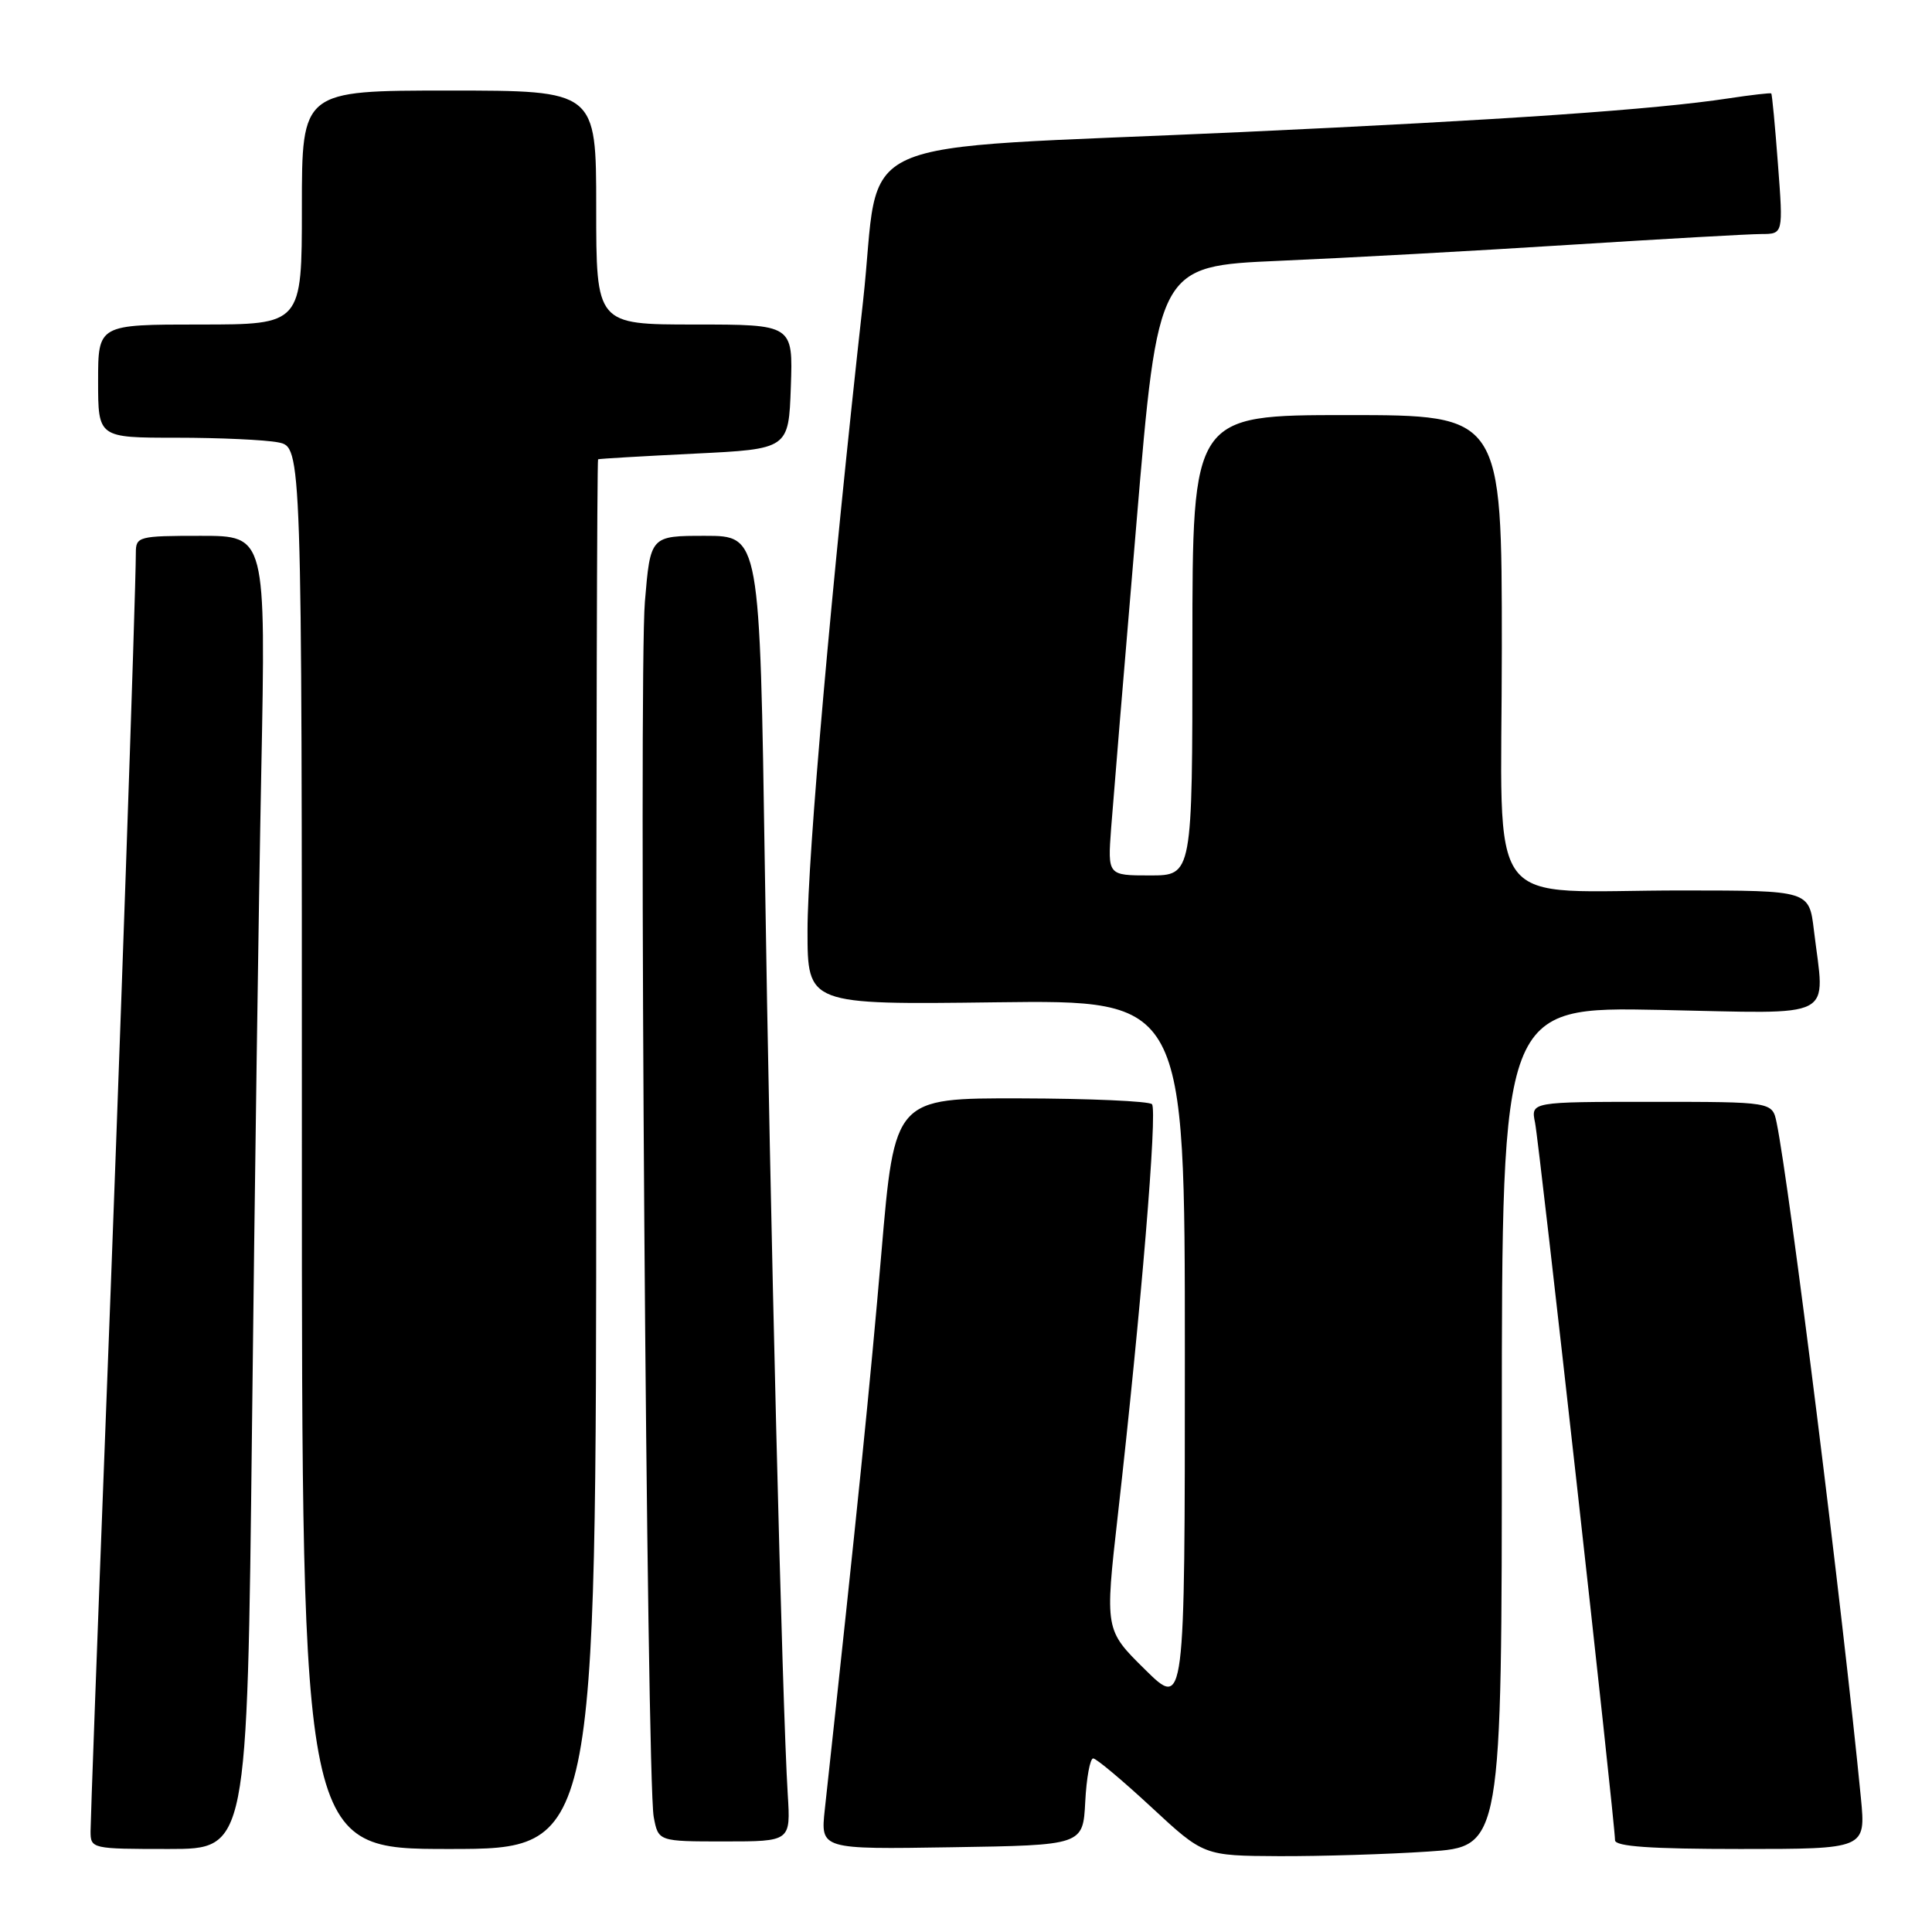<?xml version="1.0" encoding="UTF-8" standalone="no"?>
<!DOCTYPE svg PUBLIC "-//W3C//DTD SVG 1.1//EN" "http://www.w3.org/Graphics/SVG/1.1/DTD/svg11.dtd" >
<svg xmlns="http://www.w3.org/2000/svg" xmlns:xlink="http://www.w3.org/1999/xlink" version="1.1" viewBox="0 0 256 256">
 <g >
 <path fill="currentColor"
d=" M 189.25 245.34 C 199.00 244.70 199.00 244.70 199.00 189.05 C 199.00 133.40 199.00 133.40 220.00 133.82 C 243.77 134.30 241.80 135.33 240.35 123.25 C 239.72 118.00 239.72 118.00 223.11 117.99 C 196.12 117.97 199.00 121.81 199.00 85.87 C 199.00 55.00 199.00 55.00 178.50 55.00 C 158.00 55.00 158.00 55.00 158.00 85.50 C 158.00 116.00 158.00 116.00 152.38 116.00 C 146.77 116.00 146.77 116.00 147.23 109.75 C 147.49 106.31 148.99 88.15 150.58 69.38 C 153.45 35.26 153.45 35.26 169.48 34.56 C 178.29 34.18 195.62 33.23 208.00 32.44 C 220.38 31.66 231.80 31.01 233.39 31.01 C 236.29 31.00 236.29 31.00 235.59 21.78 C 235.21 16.71 234.81 12.48 234.70 12.38 C 234.59 12.29 232.03 12.58 229.00 13.04 C 219.35 14.51 199.44 15.89 164.50 17.50 C 110.77 19.97 116.88 17.23 114.35 40.00 C 110.18 77.53 107.00 113.58 107.00 123.31 C 107.00 133.13 107.00 133.13 132.00 132.81 C 157.00 132.50 157.00 132.50 157.00 179.47 C 157.00 226.43 157.00 226.43 151.70 221.20 C 146.40 215.97 146.40 215.97 148.12 200.76 C 151.17 173.83 153.39 147.06 152.64 146.31 C 152.24 145.91 144.41 145.56 135.23 145.54 C 118.54 145.50 118.54 145.50 116.79 166.00 C 115.32 183.22 113.60 200.18 109.29 239.77 C 108.72 245.05 108.72 245.05 126.11 244.77 C 143.50 244.50 143.50 244.50 143.80 238.75 C 143.96 235.59 144.44 233.00 144.85 233.00 C 145.26 233.00 148.72 235.90 152.55 239.45 C 159.50 245.90 159.50 245.90 169.50 245.95 C 175.00 245.97 183.89 245.70 189.25 245.34 Z  M 33.39 189.25 C 33.73 158.59 34.28 119.44 34.62 102.25 C 35.23 71.00 35.23 71.00 26.62 71.00 C 18.35 71.00 18.00 71.09 18.00 73.25 C 17.99 78.67 15.81 141.73 13.98 188.88 C 12.89 217.15 12.00 241.33 12.00 242.63 C 12.00 244.97 12.13 245.00 22.38 245.00 C 32.76 245.00 32.76 245.00 33.39 189.25 Z  M 79.00 153.00 C 79.00 102.40 79.11 60.94 79.25 60.86 C 79.39 60.78 85.12 60.45 92.00 60.11 C 104.50 59.50 104.50 59.50 104.79 51.25 C 105.08 43.00 105.08 43.00 92.04 43.00 C 79.00 43.00 79.00 43.00 79.00 27.50 C 79.00 12.00 79.00 12.00 59.50 12.00 C 40.00 12.00 40.00 12.00 40.00 27.50 C 40.00 43.00 40.00 43.00 26.50 43.00 C 13.00 43.00 13.00 43.00 13.00 50.50 C 13.00 58.00 13.00 58.00 23.38 58.00 C 29.08 58.00 35.16 58.28 36.88 58.62 C 40.00 59.25 40.00 59.25 40.00 152.12 C 40.00 245.00 40.00 245.00 59.50 245.00 C 79.00 245.00 79.00 245.00 79.00 153.00 Z  M 246.58 238.25 C 244.20 213.79 237.11 157.00 235.41 148.75 C 234.84 146.00 234.84 146.00 218.84 146.00 C 202.84 146.00 202.84 146.00 203.40 148.75 C 203.96 151.45 214.00 241.58 214.00 243.84 C 214.00 244.67 218.72 245.00 230.62 245.00 C 247.23 245.00 247.23 245.00 246.58 238.25 Z  M 104.38 237.75 C 103.66 226.35 102.02 160.14 101.35 115.25 C 100.68 71.00 100.68 71.00 93.43 71.00 C 86.18 71.00 86.18 71.00 85.45 79.75 C 84.62 89.62 85.69 235.72 86.62 240.75 C 87.23 244.00 87.23 244.00 96.00 244.00 C 104.77 244.00 104.77 244.00 104.38 237.75 Z "/>
</g>
</svg>